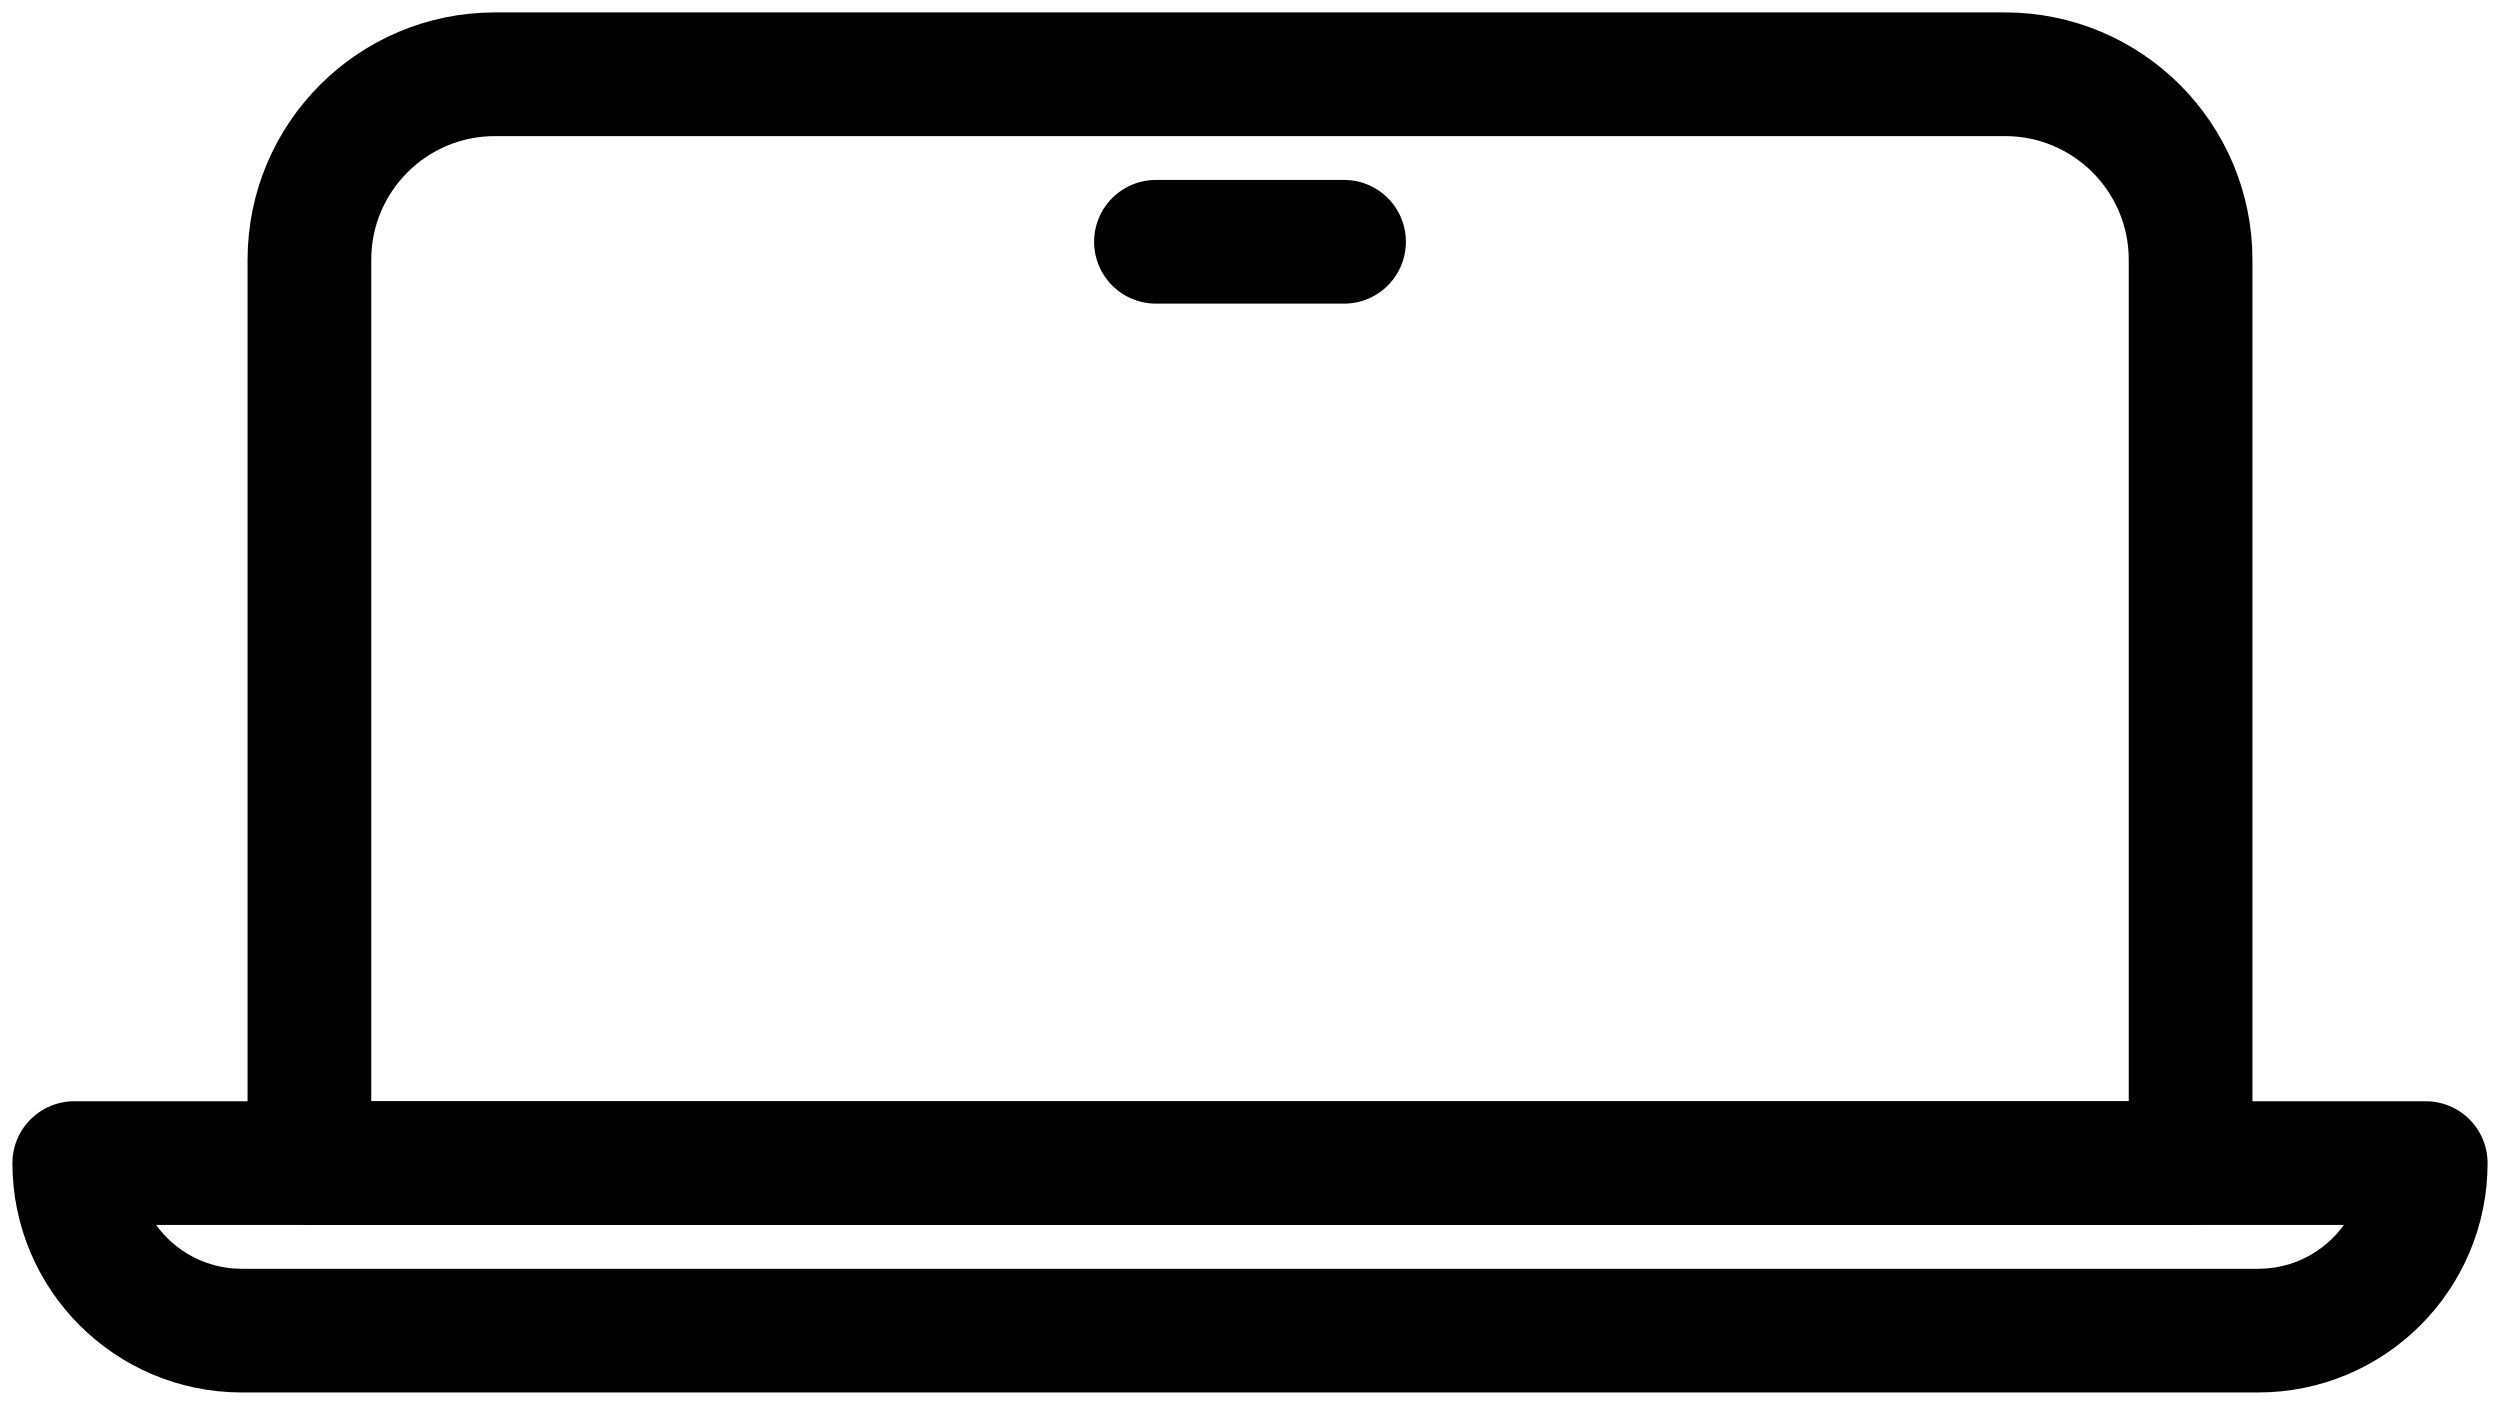 <svg width="101" height="57" viewBox="0 0 101 57" fill="none" xmlns="http://www.w3.org/2000/svg">
    <path d="M12.5 10.496C12.5 6.356 15.856 3 19.996 3H81.004C85.144 3 88.5 6.356 88.5 10.496V46.989H12.5V10.496Z" stroke="black" stroke-width="4.997" stroke-linecap="round" stroke-linejoin="round"/>
    <path d="M3 46.989H98V46.989C98 50.727 94.97 53.757 91.233 53.757H9.768C6.03 53.757 3 50.727 3 46.989V46.989Z" stroke="black" stroke-width="4.997" stroke-linecap="round" stroke-linejoin="round"/>
    <path d="M46.7 9.768H54.3" stroke="black" stroke-width="4.997" stroke-linecap="round" stroke-linejoin="round"/>
</svg>
